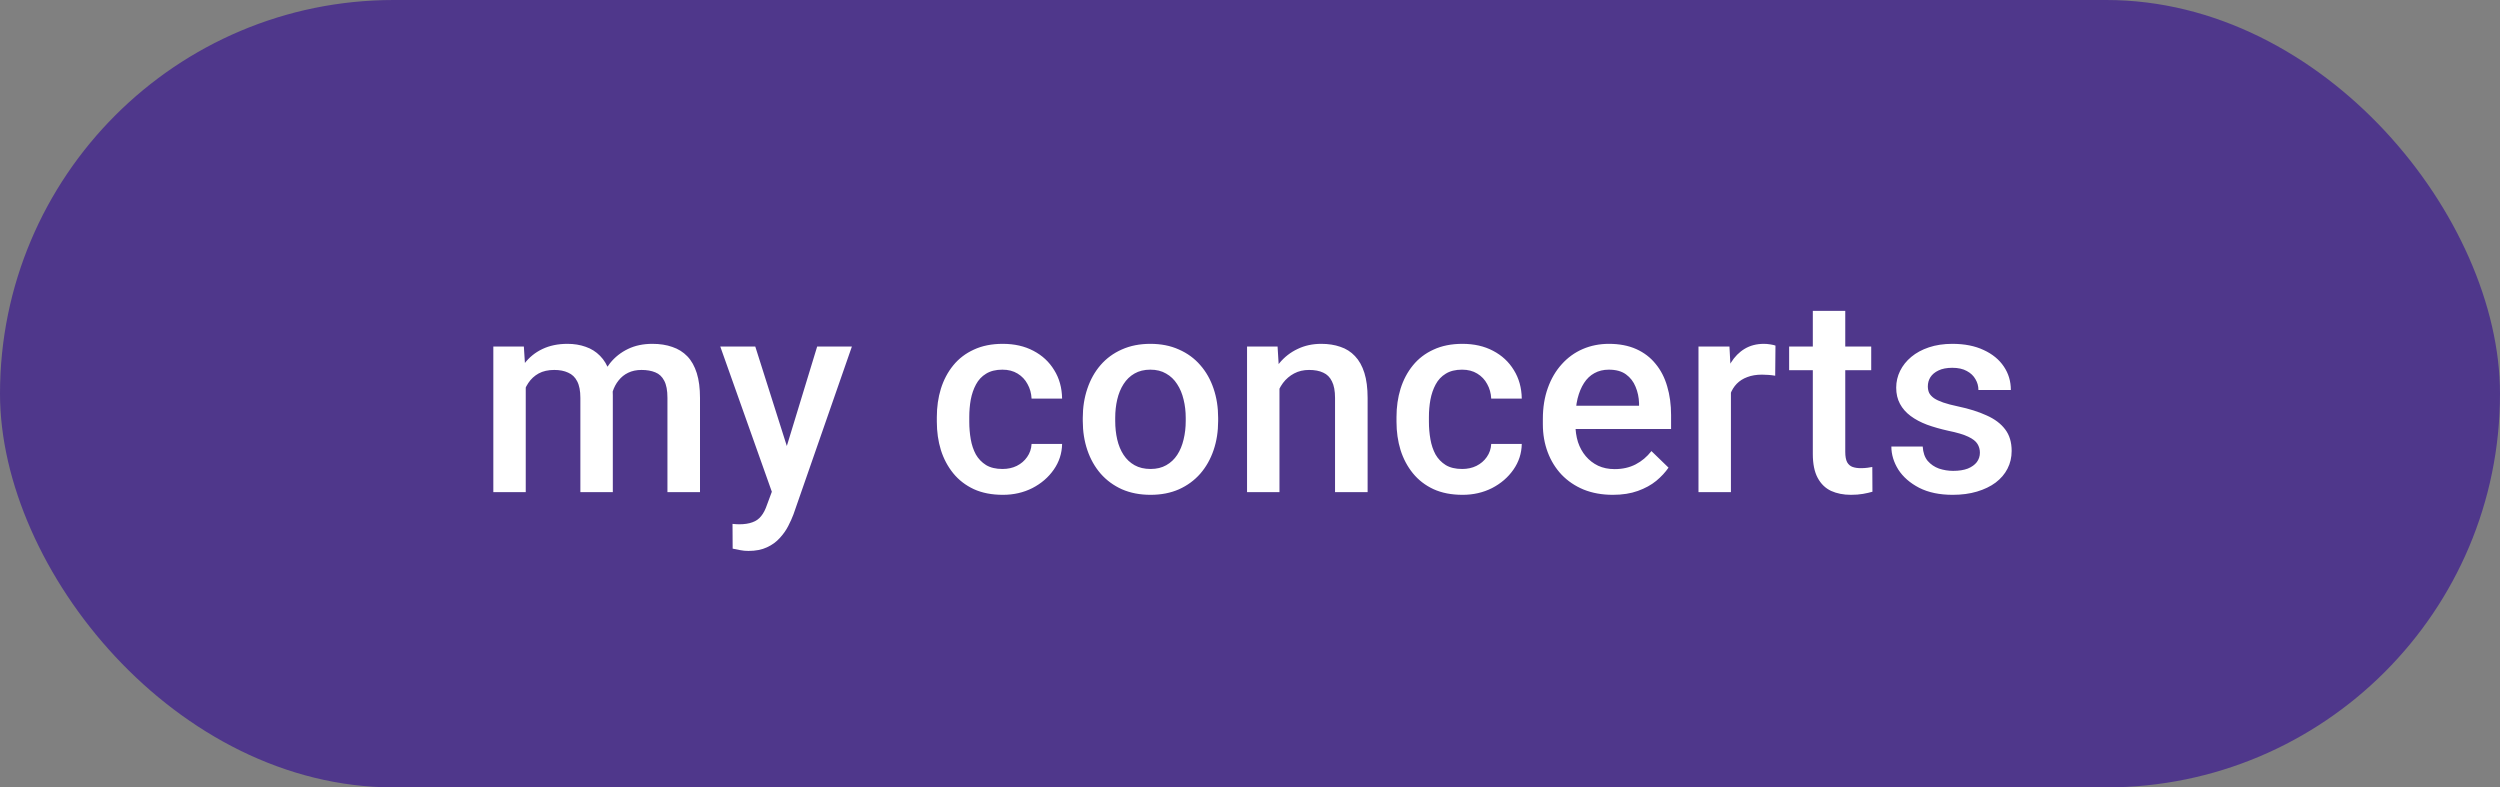 <svg width="127" height="40" viewBox="0 0 127 40" fill="none" xmlns="http://www.w3.org/2000/svg">
<rect x="0" y="0" width="127" height="40" fill="#808080" stroke="none"/>
<g clip-path="url(#clip0_20_233)">
<rect width="127" height="40" rx="20" fill="#4F378B"/>
<path d="M26.708 19.107V25H25.061V17.604H26.612L26.708 19.107ZM26.441 21.028L25.881 21.021C25.881 20.511 25.945 20.039 26.072 19.606C26.2 19.174 26.387 18.797 26.633 18.479C26.879 18.155 27.184 17.907 27.549 17.733C27.918 17.556 28.344 17.467 28.827 17.467C29.164 17.467 29.472 17.517 29.75 17.617C30.033 17.713 30.276 17.866 30.481 18.075C30.691 18.285 30.851 18.554 30.96 18.882C31.074 19.21 31.131 19.606 31.131 20.071V25H29.483V20.215C29.483 19.855 29.429 19.572 29.319 19.367C29.215 19.162 29.062 19.016 28.861 18.93C28.665 18.838 28.431 18.793 28.157 18.793C27.847 18.793 27.583 18.852 27.364 18.971C27.15 19.089 26.975 19.251 26.838 19.456C26.701 19.661 26.601 19.898 26.537 20.167C26.473 20.436 26.441 20.723 26.441 21.028ZM31.028 20.591L30.256 20.762C30.256 20.315 30.317 19.894 30.44 19.497C30.568 19.096 30.753 18.745 30.994 18.444C31.24 18.139 31.543 17.9 31.903 17.727C32.263 17.553 32.676 17.467 33.141 17.467C33.519 17.467 33.856 17.519 34.152 17.624C34.453 17.724 34.708 17.884 34.918 18.102C35.128 18.321 35.287 18.606 35.397 18.957C35.506 19.303 35.56 19.723 35.56 20.215V25H33.906V20.208C33.906 19.834 33.852 19.545 33.742 19.34C33.637 19.135 33.487 18.994 33.291 18.916C33.095 18.834 32.86 18.793 32.587 18.793C32.332 18.793 32.106 18.841 31.91 18.936C31.719 19.028 31.557 19.158 31.425 19.326C31.293 19.49 31.192 19.679 31.124 19.894C31.06 20.108 31.028 20.34 31.028 20.591ZM39.502 24.193L41.512 17.604H43.276L40.309 26.128C40.241 26.31 40.152 26.509 40.042 26.723C39.933 26.937 39.789 27.14 39.612 27.331C39.438 27.527 39.222 27.684 38.962 27.803C38.703 27.926 38.388 27.987 38.019 27.987C37.873 27.987 37.732 27.974 37.595 27.946C37.463 27.924 37.338 27.898 37.219 27.871L37.212 26.613C37.258 26.618 37.313 26.622 37.376 26.627C37.445 26.631 37.499 26.634 37.54 26.634C37.814 26.634 38.042 26.6 38.224 26.531C38.406 26.467 38.554 26.363 38.668 26.217C38.787 26.071 38.887 25.875 38.969 25.629L39.502 24.193ZM38.368 17.604L40.124 23.141L40.418 24.877L39.277 25.171L36.59 17.604H38.368ZM50.927 23.824C51.196 23.824 51.437 23.772 51.652 23.667C51.87 23.558 52.046 23.407 52.178 23.216C52.315 23.024 52.39 22.803 52.404 22.553H53.955C53.946 23.031 53.805 23.466 53.531 23.858C53.258 24.25 52.896 24.562 52.444 24.795C51.993 25.023 51.494 25.137 50.947 25.137C50.382 25.137 49.89 25.041 49.471 24.85C49.052 24.654 48.703 24.385 48.425 24.043C48.147 23.701 47.937 23.307 47.796 22.86C47.659 22.414 47.591 21.935 47.591 21.425V21.186C47.591 20.675 47.659 20.197 47.796 19.75C47.937 19.299 48.147 18.902 48.425 18.561C48.703 18.219 49.052 17.952 49.471 17.761C49.89 17.565 50.38 17.467 50.941 17.467C51.533 17.467 52.053 17.585 52.499 17.822C52.946 18.055 53.297 18.381 53.552 18.8C53.812 19.215 53.946 19.698 53.955 20.249H52.404C52.39 19.976 52.322 19.73 52.198 19.511C52.08 19.287 51.911 19.11 51.693 18.977C51.478 18.845 51.221 18.779 50.92 18.779C50.587 18.779 50.312 18.848 50.093 18.984C49.874 19.116 49.703 19.299 49.58 19.531C49.457 19.759 49.368 20.017 49.314 20.304C49.264 20.586 49.239 20.88 49.239 21.186V21.425C49.239 21.73 49.264 22.026 49.314 22.314C49.364 22.601 49.45 22.858 49.573 23.086C49.701 23.309 49.874 23.489 50.093 23.626C50.312 23.758 50.59 23.824 50.927 23.824ZM55.005 21.384V21.227C55.005 20.693 55.083 20.199 55.238 19.743C55.393 19.283 55.616 18.884 55.908 18.547C56.204 18.205 56.564 17.941 56.988 17.754C57.416 17.562 57.899 17.467 58.437 17.467C58.979 17.467 59.462 17.562 59.886 17.754C60.315 17.941 60.677 18.205 60.973 18.547C61.27 18.884 61.495 19.283 61.65 19.743C61.805 20.199 61.882 20.693 61.882 21.227V21.384C61.882 21.917 61.805 22.412 61.65 22.867C61.495 23.323 61.27 23.722 60.973 24.064C60.677 24.401 60.317 24.665 59.893 24.856C59.469 25.043 58.989 25.137 58.451 25.137C57.908 25.137 57.423 25.043 56.995 24.856C56.571 24.665 56.211 24.401 55.915 24.064C55.618 23.722 55.393 23.323 55.238 22.867C55.083 22.412 55.005 21.917 55.005 21.384ZM56.653 21.227V21.384C56.653 21.716 56.687 22.031 56.755 22.327C56.824 22.623 56.931 22.883 57.077 23.106C57.223 23.33 57.409 23.505 57.637 23.633C57.865 23.76 58.136 23.824 58.451 23.824C58.756 23.824 59.02 23.76 59.244 23.633C59.472 23.505 59.658 23.33 59.804 23.106C59.95 22.883 60.057 22.623 60.126 22.327C60.199 22.031 60.235 21.716 60.235 21.384V21.227C60.235 20.898 60.199 20.588 60.126 20.297C60.057 20.001 59.948 19.739 59.797 19.511C59.652 19.283 59.465 19.105 59.237 18.977C59.014 18.845 58.747 18.779 58.437 18.779C58.127 18.779 57.858 18.845 57.63 18.977C57.407 19.105 57.223 19.283 57.077 19.511C56.931 19.739 56.824 20.001 56.755 20.297C56.687 20.588 56.653 20.898 56.653 21.227ZM64.997 19.183V25H63.35V17.604H64.901L64.997 19.183ZM64.703 21.028L64.17 21.021C64.174 20.497 64.247 20.017 64.389 19.579C64.534 19.142 64.735 18.766 64.99 18.451C65.25 18.137 65.56 17.895 65.92 17.727C66.28 17.553 66.681 17.467 67.123 17.467C67.478 17.467 67.8 17.517 68.087 17.617C68.379 17.713 68.627 17.87 68.832 18.089C69.042 18.308 69.201 18.592 69.311 18.943C69.42 19.29 69.475 19.716 69.475 20.222V25H67.82V20.215C67.82 19.859 67.768 19.579 67.663 19.374C67.563 19.164 67.415 19.016 67.219 18.93C67.027 18.838 66.788 18.793 66.501 18.793C66.218 18.793 65.966 18.852 65.742 18.971C65.519 19.089 65.33 19.251 65.175 19.456C65.024 19.661 64.908 19.898 64.826 20.167C64.744 20.436 64.703 20.723 64.703 21.028ZM74.278 23.824C74.547 23.824 74.788 23.772 75.002 23.667C75.221 23.558 75.397 23.407 75.529 23.216C75.665 23.024 75.741 22.803 75.754 22.553H77.306C77.297 23.031 77.156 23.466 76.882 23.858C76.609 24.25 76.246 24.562 75.795 24.795C75.344 25.023 74.845 25.137 74.298 25.137C73.733 25.137 73.241 25.041 72.822 24.85C72.402 24.654 72.054 24.385 71.776 24.043C71.498 23.701 71.288 23.307 71.147 22.86C71.01 22.414 70.942 21.935 70.942 21.425V21.186C70.942 20.675 71.01 20.197 71.147 19.75C71.288 19.299 71.498 18.902 71.776 18.561C72.054 18.219 72.402 17.952 72.822 17.761C73.241 17.565 73.731 17.467 74.291 17.467C74.884 17.467 75.403 17.585 75.85 17.822C76.297 18.055 76.647 18.381 76.903 18.8C77.162 19.215 77.297 19.698 77.306 20.249H75.754C75.741 19.976 75.672 19.73 75.549 19.511C75.431 19.287 75.262 19.11 75.043 18.977C74.829 18.845 74.572 18.779 74.271 18.779C73.938 18.779 73.662 18.848 73.444 18.984C73.225 19.116 73.054 19.299 72.931 19.531C72.808 19.759 72.719 20.017 72.665 20.304C72.614 20.586 72.589 20.88 72.589 21.186V21.425C72.589 21.73 72.614 22.026 72.665 22.314C72.715 22.601 72.801 22.858 72.924 23.086C73.052 23.309 73.225 23.489 73.444 23.626C73.662 23.758 73.941 23.824 74.278 23.824ZM81.931 25.137C81.385 25.137 80.89 25.048 80.448 24.87C80.01 24.688 79.637 24.435 79.327 24.111C79.022 23.788 78.787 23.407 78.623 22.97C78.459 22.532 78.377 22.061 78.377 21.555V21.281C78.377 20.703 78.461 20.178 78.63 19.709C78.798 19.24 79.033 18.838 79.334 18.506C79.635 18.169 79.99 17.911 80.4 17.733C80.81 17.556 81.255 17.467 81.733 17.467C82.262 17.467 82.724 17.556 83.121 17.733C83.517 17.911 83.846 18.162 84.105 18.485C84.37 18.804 84.566 19.185 84.693 19.627C84.825 20.069 84.891 20.557 84.891 21.09V21.794H79.177V20.611H83.264V20.481C83.255 20.185 83.196 19.907 83.087 19.648C82.982 19.388 82.82 19.178 82.601 19.019C82.383 18.859 82.091 18.779 81.726 18.779C81.453 18.779 81.209 18.838 80.995 18.957C80.785 19.071 80.61 19.237 80.469 19.456C80.327 19.675 80.218 19.939 80.14 20.249C80.067 20.554 80.031 20.898 80.031 21.281V21.555C80.031 21.878 80.074 22.179 80.161 22.457C80.252 22.73 80.384 22.97 80.557 23.175C80.731 23.38 80.94 23.542 81.186 23.66C81.432 23.774 81.713 23.831 82.027 23.831C82.424 23.831 82.777 23.751 83.087 23.592C83.397 23.432 83.665 23.207 83.893 22.915L84.761 23.756C84.602 23.988 84.395 24.212 84.139 24.426C83.884 24.635 83.572 24.806 83.203 24.939C82.838 25.071 82.415 25.137 81.931 25.137ZM87.931 19.012V25H86.283V17.604H87.856L87.931 19.012ZM90.194 17.556L90.18 19.087C90.08 19.069 89.97 19.055 89.852 19.046C89.738 19.037 89.624 19.032 89.51 19.032C89.227 19.032 88.979 19.073 88.765 19.155C88.551 19.233 88.371 19.347 88.225 19.497C88.084 19.643 87.974 19.821 87.897 20.03C87.819 20.24 87.774 20.475 87.76 20.734L87.384 20.762C87.384 20.297 87.43 19.866 87.521 19.47C87.612 19.073 87.749 18.725 87.931 18.424C88.118 18.123 88.35 17.888 88.628 17.72C88.911 17.551 89.237 17.467 89.606 17.467C89.706 17.467 89.813 17.476 89.927 17.494C90.045 17.512 90.134 17.533 90.194 17.556ZM95.058 17.604V18.807H90.888V17.604H95.058ZM92.091 15.792H93.739V22.956C93.739 23.184 93.771 23.359 93.835 23.482C93.903 23.601 93.996 23.681 94.115 23.722C94.233 23.763 94.372 23.783 94.532 23.783C94.646 23.783 94.755 23.776 94.86 23.763C94.965 23.749 95.049 23.735 95.113 23.722L95.12 24.98C94.983 25.02 94.823 25.057 94.641 25.089C94.463 25.121 94.258 25.137 94.026 25.137C93.648 25.137 93.313 25.071 93.021 24.939C92.729 24.802 92.502 24.581 92.338 24.275C92.173 23.97 92.091 23.564 92.091 23.059V15.792ZM100.579 22.997C100.579 22.833 100.538 22.685 100.456 22.553C100.374 22.416 100.217 22.293 99.984 22.184C99.757 22.074 99.419 21.974 98.973 21.883C98.581 21.796 98.221 21.694 97.893 21.575C97.569 21.452 97.291 21.304 97.059 21.131C96.826 20.958 96.646 20.753 96.519 20.516C96.391 20.279 96.327 20.005 96.327 19.695C96.327 19.395 96.393 19.11 96.525 18.841C96.658 18.572 96.847 18.335 97.093 18.13C97.339 17.925 97.637 17.763 97.988 17.645C98.344 17.526 98.74 17.467 99.178 17.467C99.797 17.467 100.328 17.572 100.771 17.781C101.217 17.986 101.559 18.267 101.796 18.622C102.033 18.973 102.151 19.369 102.151 19.811H100.504C100.504 19.616 100.454 19.433 100.354 19.265C100.258 19.091 100.112 18.953 99.916 18.848C99.72 18.738 99.474 18.684 99.178 18.684C98.895 18.684 98.66 18.729 98.474 18.82C98.291 18.907 98.155 19.021 98.064 19.162C97.977 19.303 97.934 19.458 97.934 19.627C97.934 19.75 97.956 19.862 98.002 19.962C98.052 20.058 98.134 20.146 98.248 20.229C98.362 20.306 98.517 20.379 98.713 20.447C98.913 20.516 99.164 20.582 99.465 20.645C100.03 20.764 100.515 20.917 100.921 21.104C101.331 21.286 101.646 21.523 101.864 21.814C102.083 22.102 102.192 22.466 102.192 22.908C102.192 23.236 102.122 23.537 101.98 23.811C101.844 24.079 101.643 24.314 101.379 24.515C101.115 24.711 100.798 24.863 100.429 24.973C100.064 25.082 99.654 25.137 99.198 25.137C98.528 25.137 97.961 25.018 97.496 24.781C97.031 24.54 96.678 24.232 96.436 23.858C96.2 23.48 96.081 23.088 96.081 22.683H97.674C97.692 22.988 97.776 23.232 97.927 23.414C98.082 23.592 98.273 23.722 98.501 23.804C98.733 23.881 98.973 23.92 99.219 23.92C99.515 23.92 99.763 23.881 99.964 23.804C100.164 23.722 100.317 23.612 100.422 23.476C100.527 23.334 100.579 23.175 100.579 22.997Z" fill="white"/>
</g>
<defs>
<clipPath id="clip0_20_233">
<rect width="127" height="40" rx="20" fill="white"/>
</clipPath>
</defs>
</svg>
